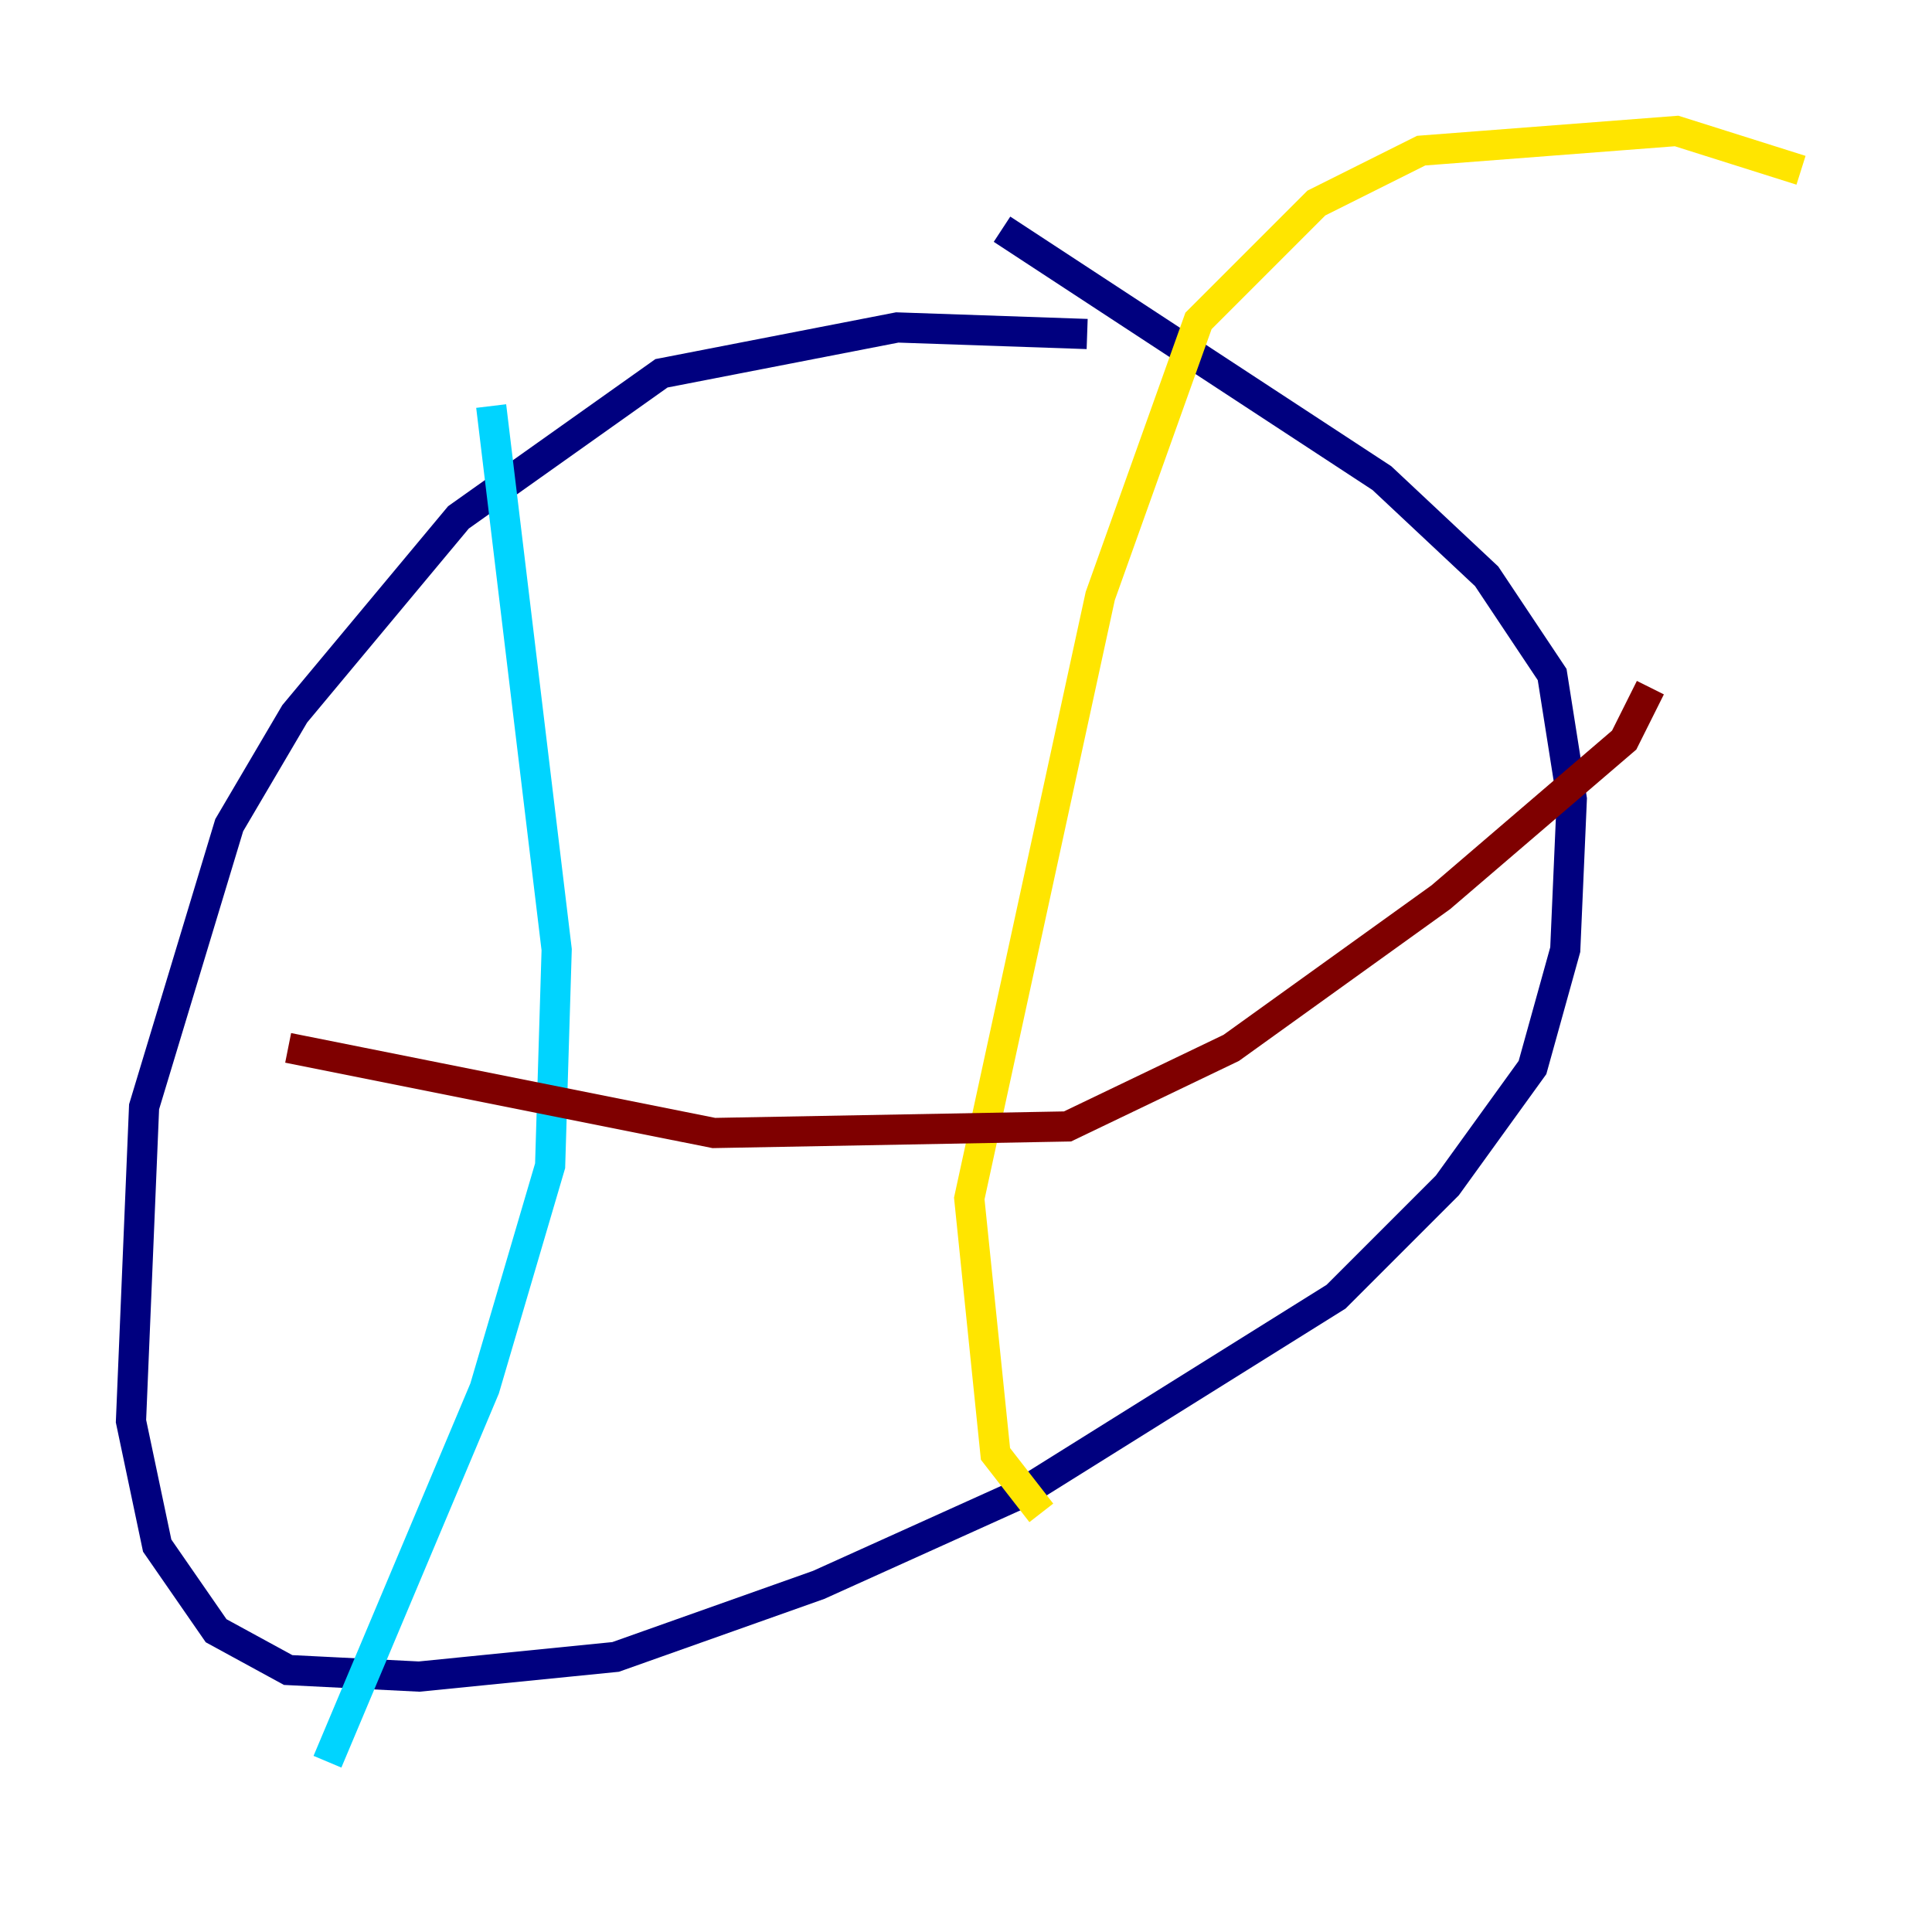 <?xml version="1.0" encoding="utf-8" ?>
<svg baseProfile="tiny" height="128" version="1.2" viewBox="0,0,128,128" width="128" xmlns="http://www.w3.org/2000/svg" xmlns:ev="http://www.w3.org/2001/xml-events" xmlns:xlink="http://www.w3.org/1999/xlink"><defs /><polyline fill="none" points="72.027,22.129 59.444,21.695 43.824,24.732 30.373,34.278 19.525,47.295 15.186,54.671 9.546,73.329 8.678,94.156 10.414,102.4 14.319,108.041 19.091,110.644 27.77,111.078 40.786,109.776 54.237,105.003 67.688,98.929 88.515,85.912 95.891,78.536 101.532,70.725 103.702,62.915 104.136,52.936 102.834,44.691 98.495,38.183 91.552,31.675 66.386,15.186" stroke="#00007f" stroke-width="2" /><polyline fill="none" points="32.542,26.902 36.881,62.915 36.447,77.234 32.108,91.986 21.695,116.719" stroke="#00d4ff" stroke-width="2" /><polyline fill="none" points="68.99,100.231 65.953,96.325 64.217,79.403 72.895,39.485 79.403,21.261 87.214,13.451 94.156,9.98 111.078,8.678 119.322,11.281" stroke="#ffe500" stroke-width="2" /><polyline fill="none" points="19.091,69.424 47.295,75.064 70.725,74.63 81.573,69.424 95.458,59.444 107.607,49.031 109.342,45.559" stroke="#7f0000" stroke-width="2" /></svg>